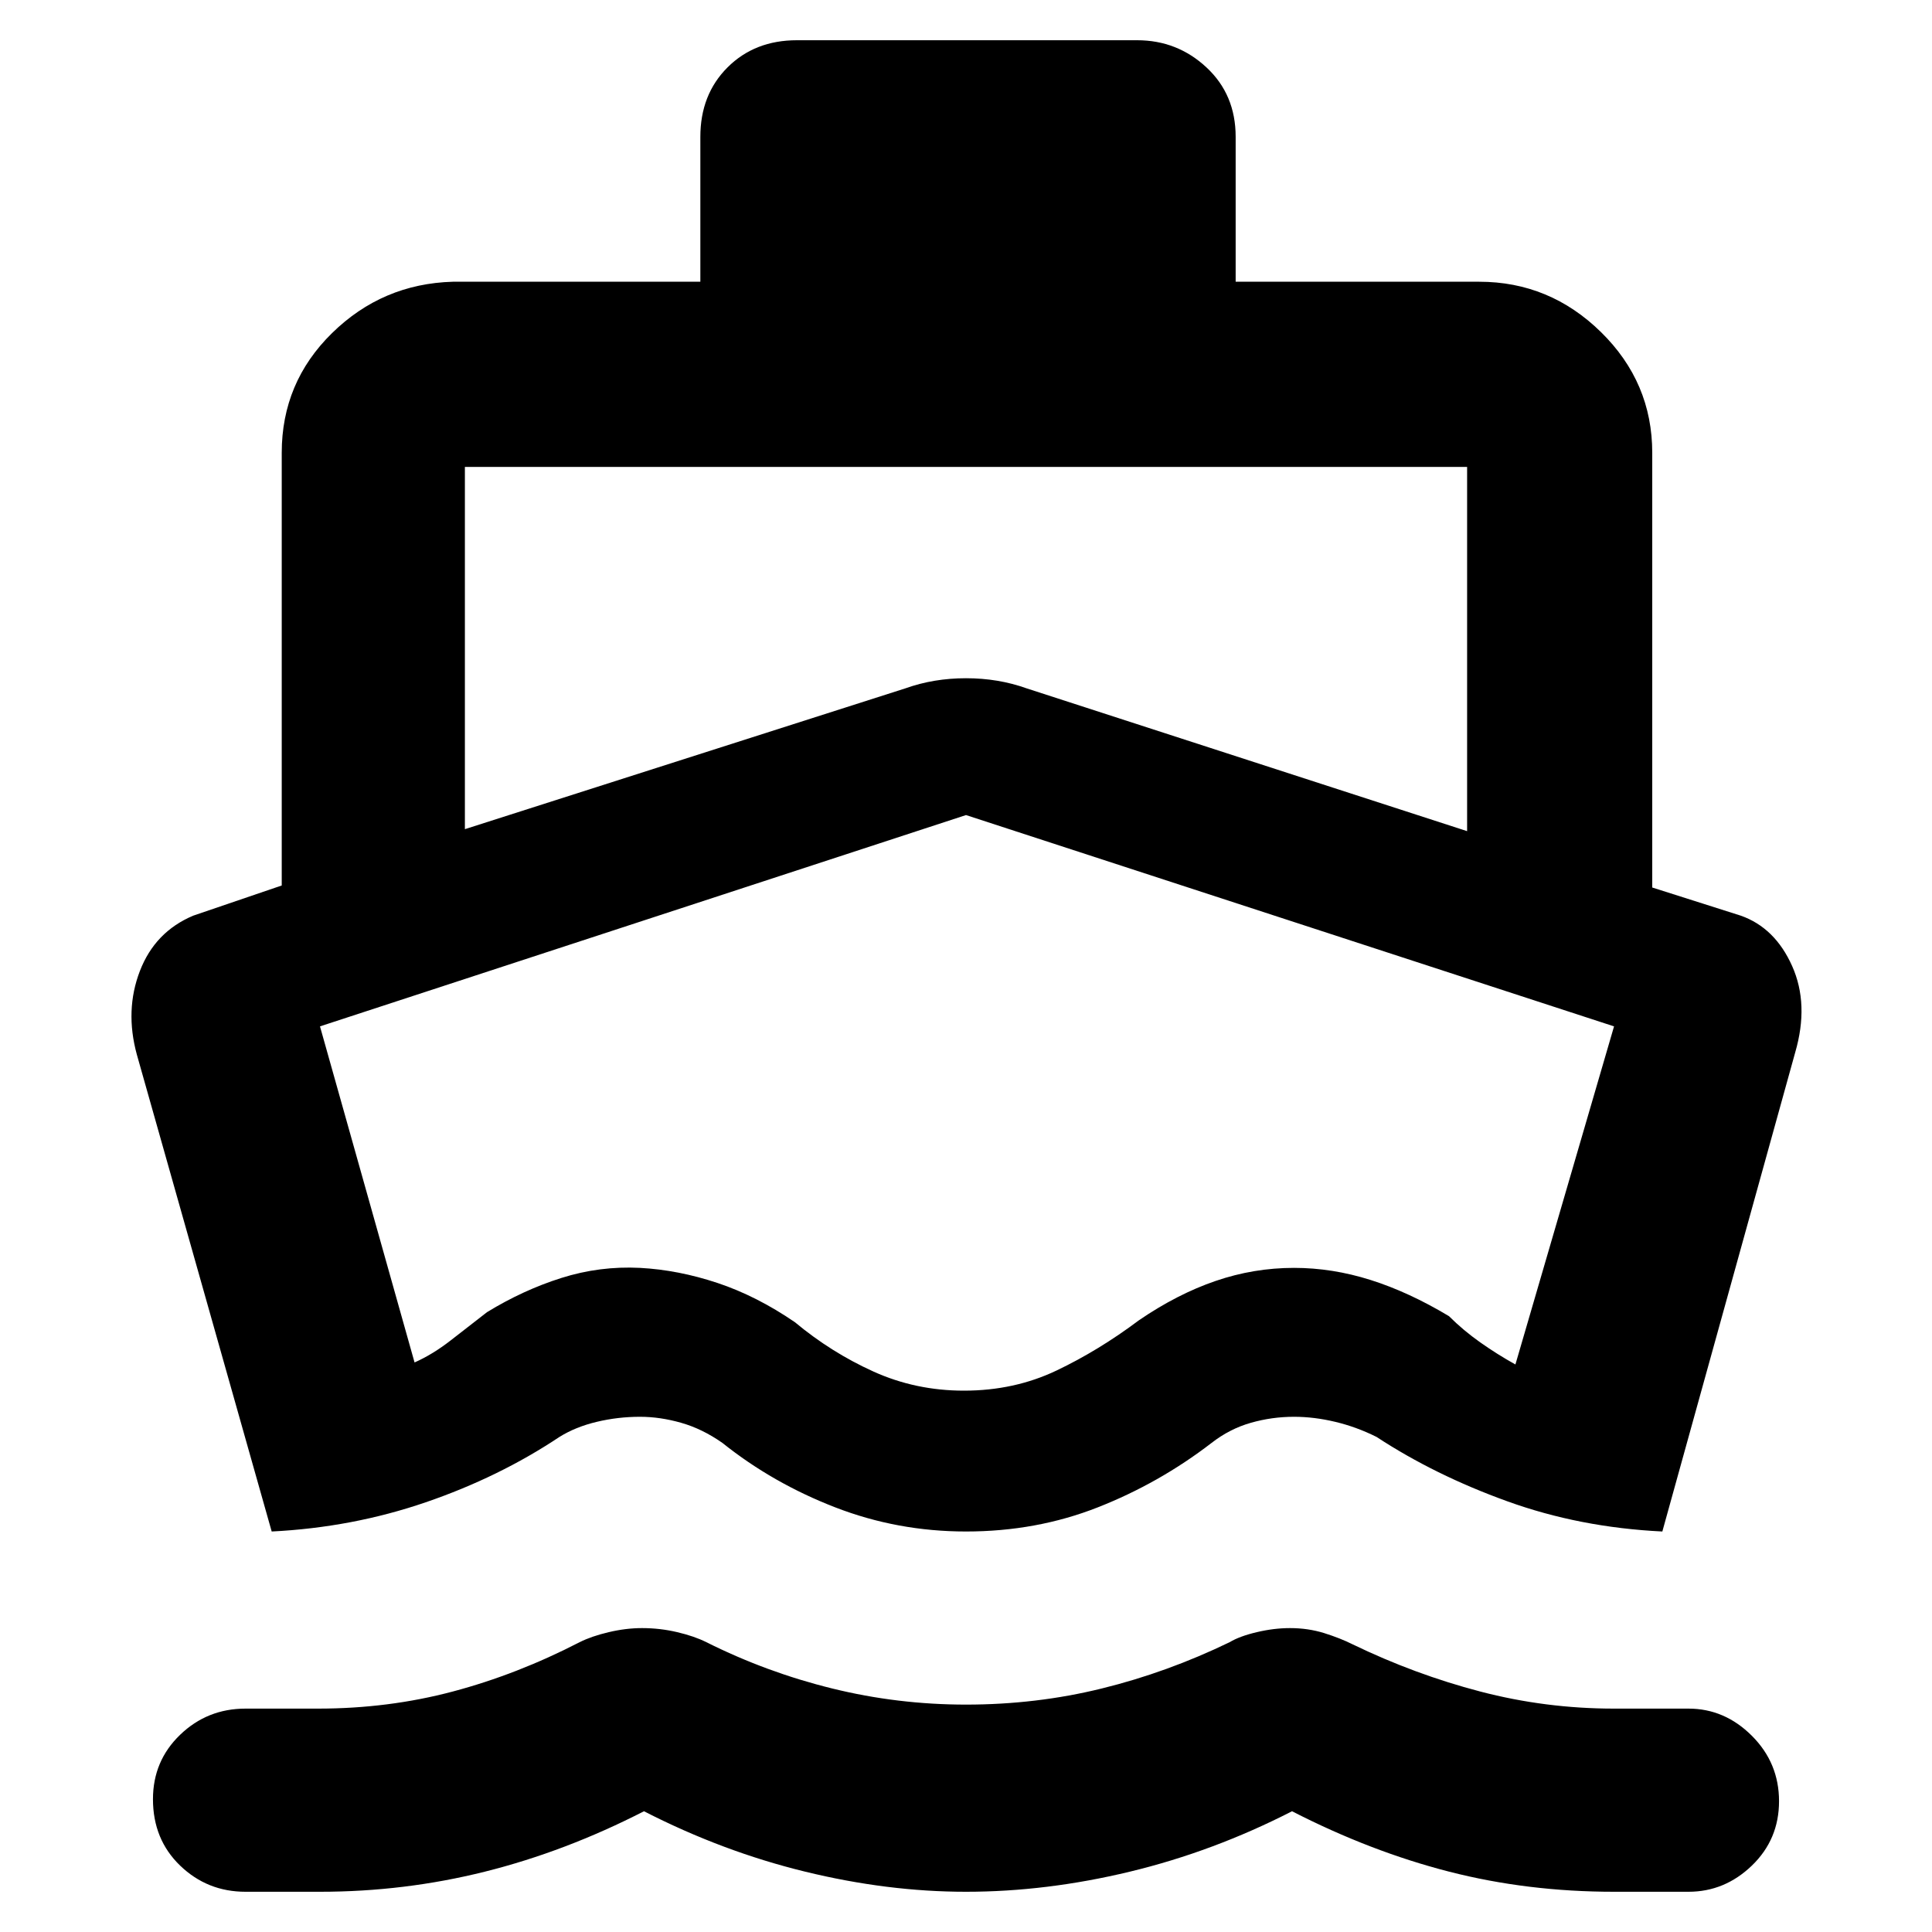 <svg xmlns="http://www.w3.org/2000/svg" height="40" width="40"><path d="m5.625 31.708-2.792-9.875q-.25-.916.063-1.729.312-.812 1.104-1.146l1.833-.625V9.375q0-1.458 1.042-2.479 1.042-1.021 2.5-1.063H14.5v-3q0-.875.562-1.437.563-.563 1.438-.563h7.042q.833 0 1.437.563.604.562.604 1.437v3h5.042q1.458 0 2.521 1.042 1.062 1.042 1.062 2.5v9l1.834.583q.708.25 1.062 1.042.354.792.063 1.792l-2.75 9.916q-1.709-.083-3.209-.625-1.5-.541-2.708-1.333-.417-.208-.854-.312-.438-.105-.854-.105-.459 0-.896.125-.438.125-.813.417-1.083.833-2.354 1.333-1.271.5-2.729.5-1.417 0-2.708-.5-1.292-.5-2.334-1.333-.416-.292-.854-.417-.437-.125-.854-.125-.458 0-.896.105-.437.104-.771.312-1.25.833-2.771 1.354-1.52.521-3.187.604Zm-.542 7.459q-.791 0-1.354-.542-.562-.542-.562-1.375 0-.792.562-1.333.563-.542 1.354-.542h1.5q1.459 0 2.792-.354Q10.708 34.667 12 34q.25-.125.604-.208.354-.084.688-.084.375 0 .729.084.354.083.604.208 1.25.625 2.604.958 1.354.334 2.771.334 1.458 0 2.812-.334 1.355-.333 2.646-.958.209-.125.563-.208.354-.084.687-.084.375 0 .709.104.333.105.583.23 1.292.625 2.646.979 1.354.354 2.771.354h1.541q.75 0 1.313.563.562.562.562 1.354 0 .791-.562 1.333-.563.542-1.313.542h-1.541q-1.792 0-3.417-.417-1.625-.417-3.25-1.25-1.625.833-3.354 1.25-1.729.417-3.396.417-1.625 0-3.333-.417-1.709-.417-3.334-1.25-1.625.833-3.291 1.25-1.667.417-3.417.417Zm4.542-22 9.125-2.917q.583-.208 1.25-.208t1.25.208l9.125 2.958V9.667H9.625Zm10.333 11.625q1.042 0 1.917-.417t1.708-1.042q.792-.541 1.584-.812.791-.271 1.625-.271.791 0 1.583.25.792.25 1.625.75.292.292.646.542.354.25.729.458l2.042-7L20 16.875 6.625 21.25l1.958 6.958q.375-.166.75-.458l.75-.583q.75-.459 1.542-.709.792-.25 1.625-.208.792.042 1.604.312.813.271 1.604.813.75.625 1.625 1.021.875.396 1.875.396ZM20 22.833Z"/></svg>